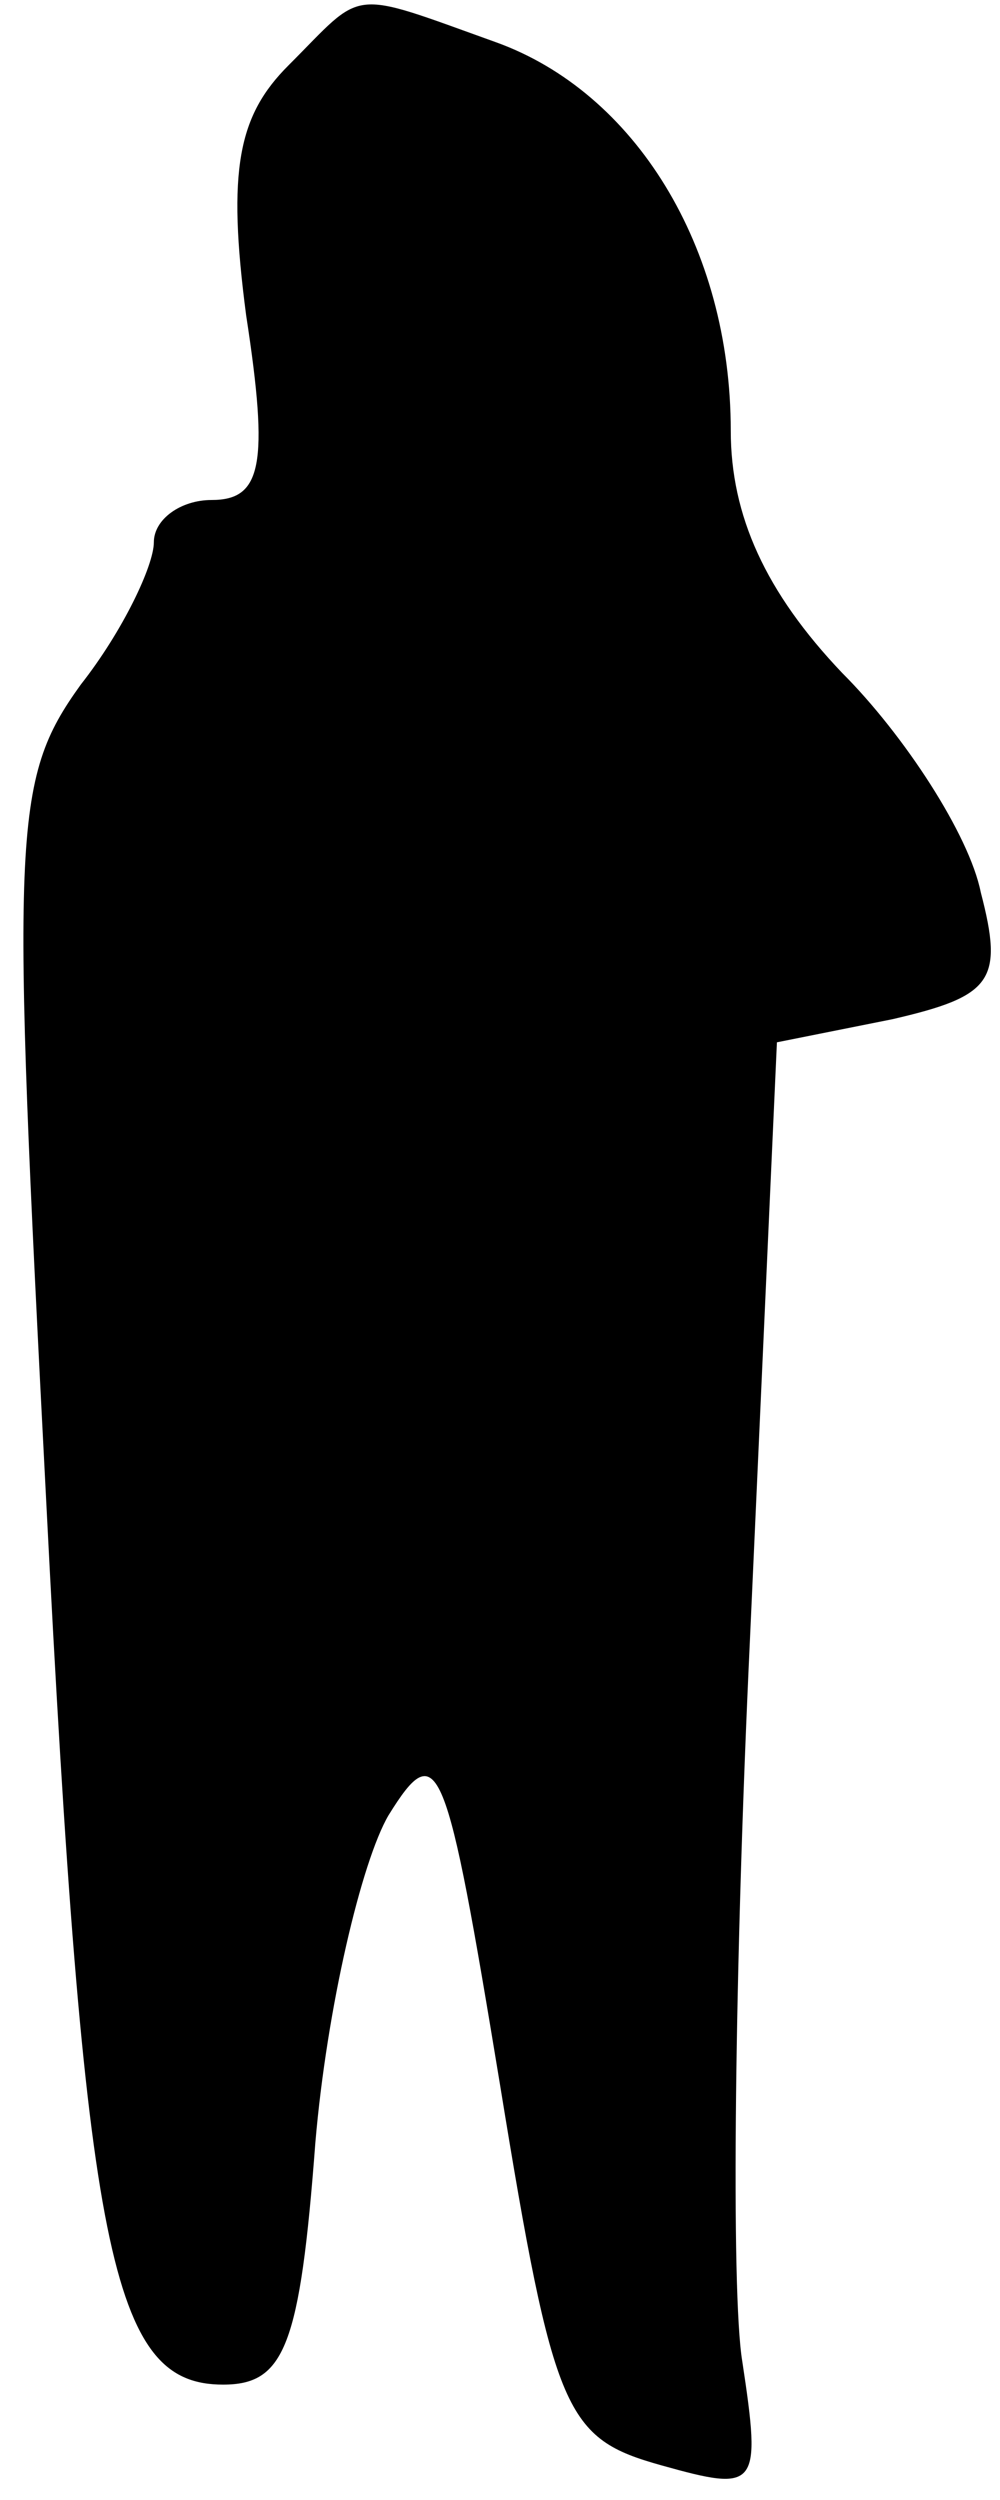 <?xml version="1.0" standalone="no"?>
<!DOCTYPE svg PUBLIC "-//W3C//DTD SVG 20010904//EN"
 "http://www.w3.org/TR/2001/REC-SVG-20010904/DTD/svg10.dtd">
<svg version="1.0" xmlns="http://www.w3.org/2000/svg"
 width="26pt" height="65pt" viewBox="0 0 26 65"
 preserveAspectRatio="xMidYMid meet">
<g transform="translate(0,65) scale(0.1,-0.1)"
fill="#000000" stroke="none">
<path fill="#000000" stroke="none" d="M75 633 c-13 -13 -16 -27 -11 -65 6
-39 4 -48 -9 -48 -8 0 -15 -5 -15 -11 0 -6 -8 -23 -19 -37 -18 -25 -18 -38 -9
-212 10 -197 17 -230 46 -230 16 0 20 10 24 63 3 35 12 73 19 85 13 21 15 15
29 -70 14 -86 17 -92 42 -99 25 -7 26 -6 21 27 -3 18 -2 103 2 188 l7 155 30
6 c26 6 29 10 23 33 -3 15 -20 41 -36 57 -20 21 -29 41 -29 63 0 48 -25 88
-61 101 -39 14 -34 14 -54 -6z"/>
</g>
</svg>

